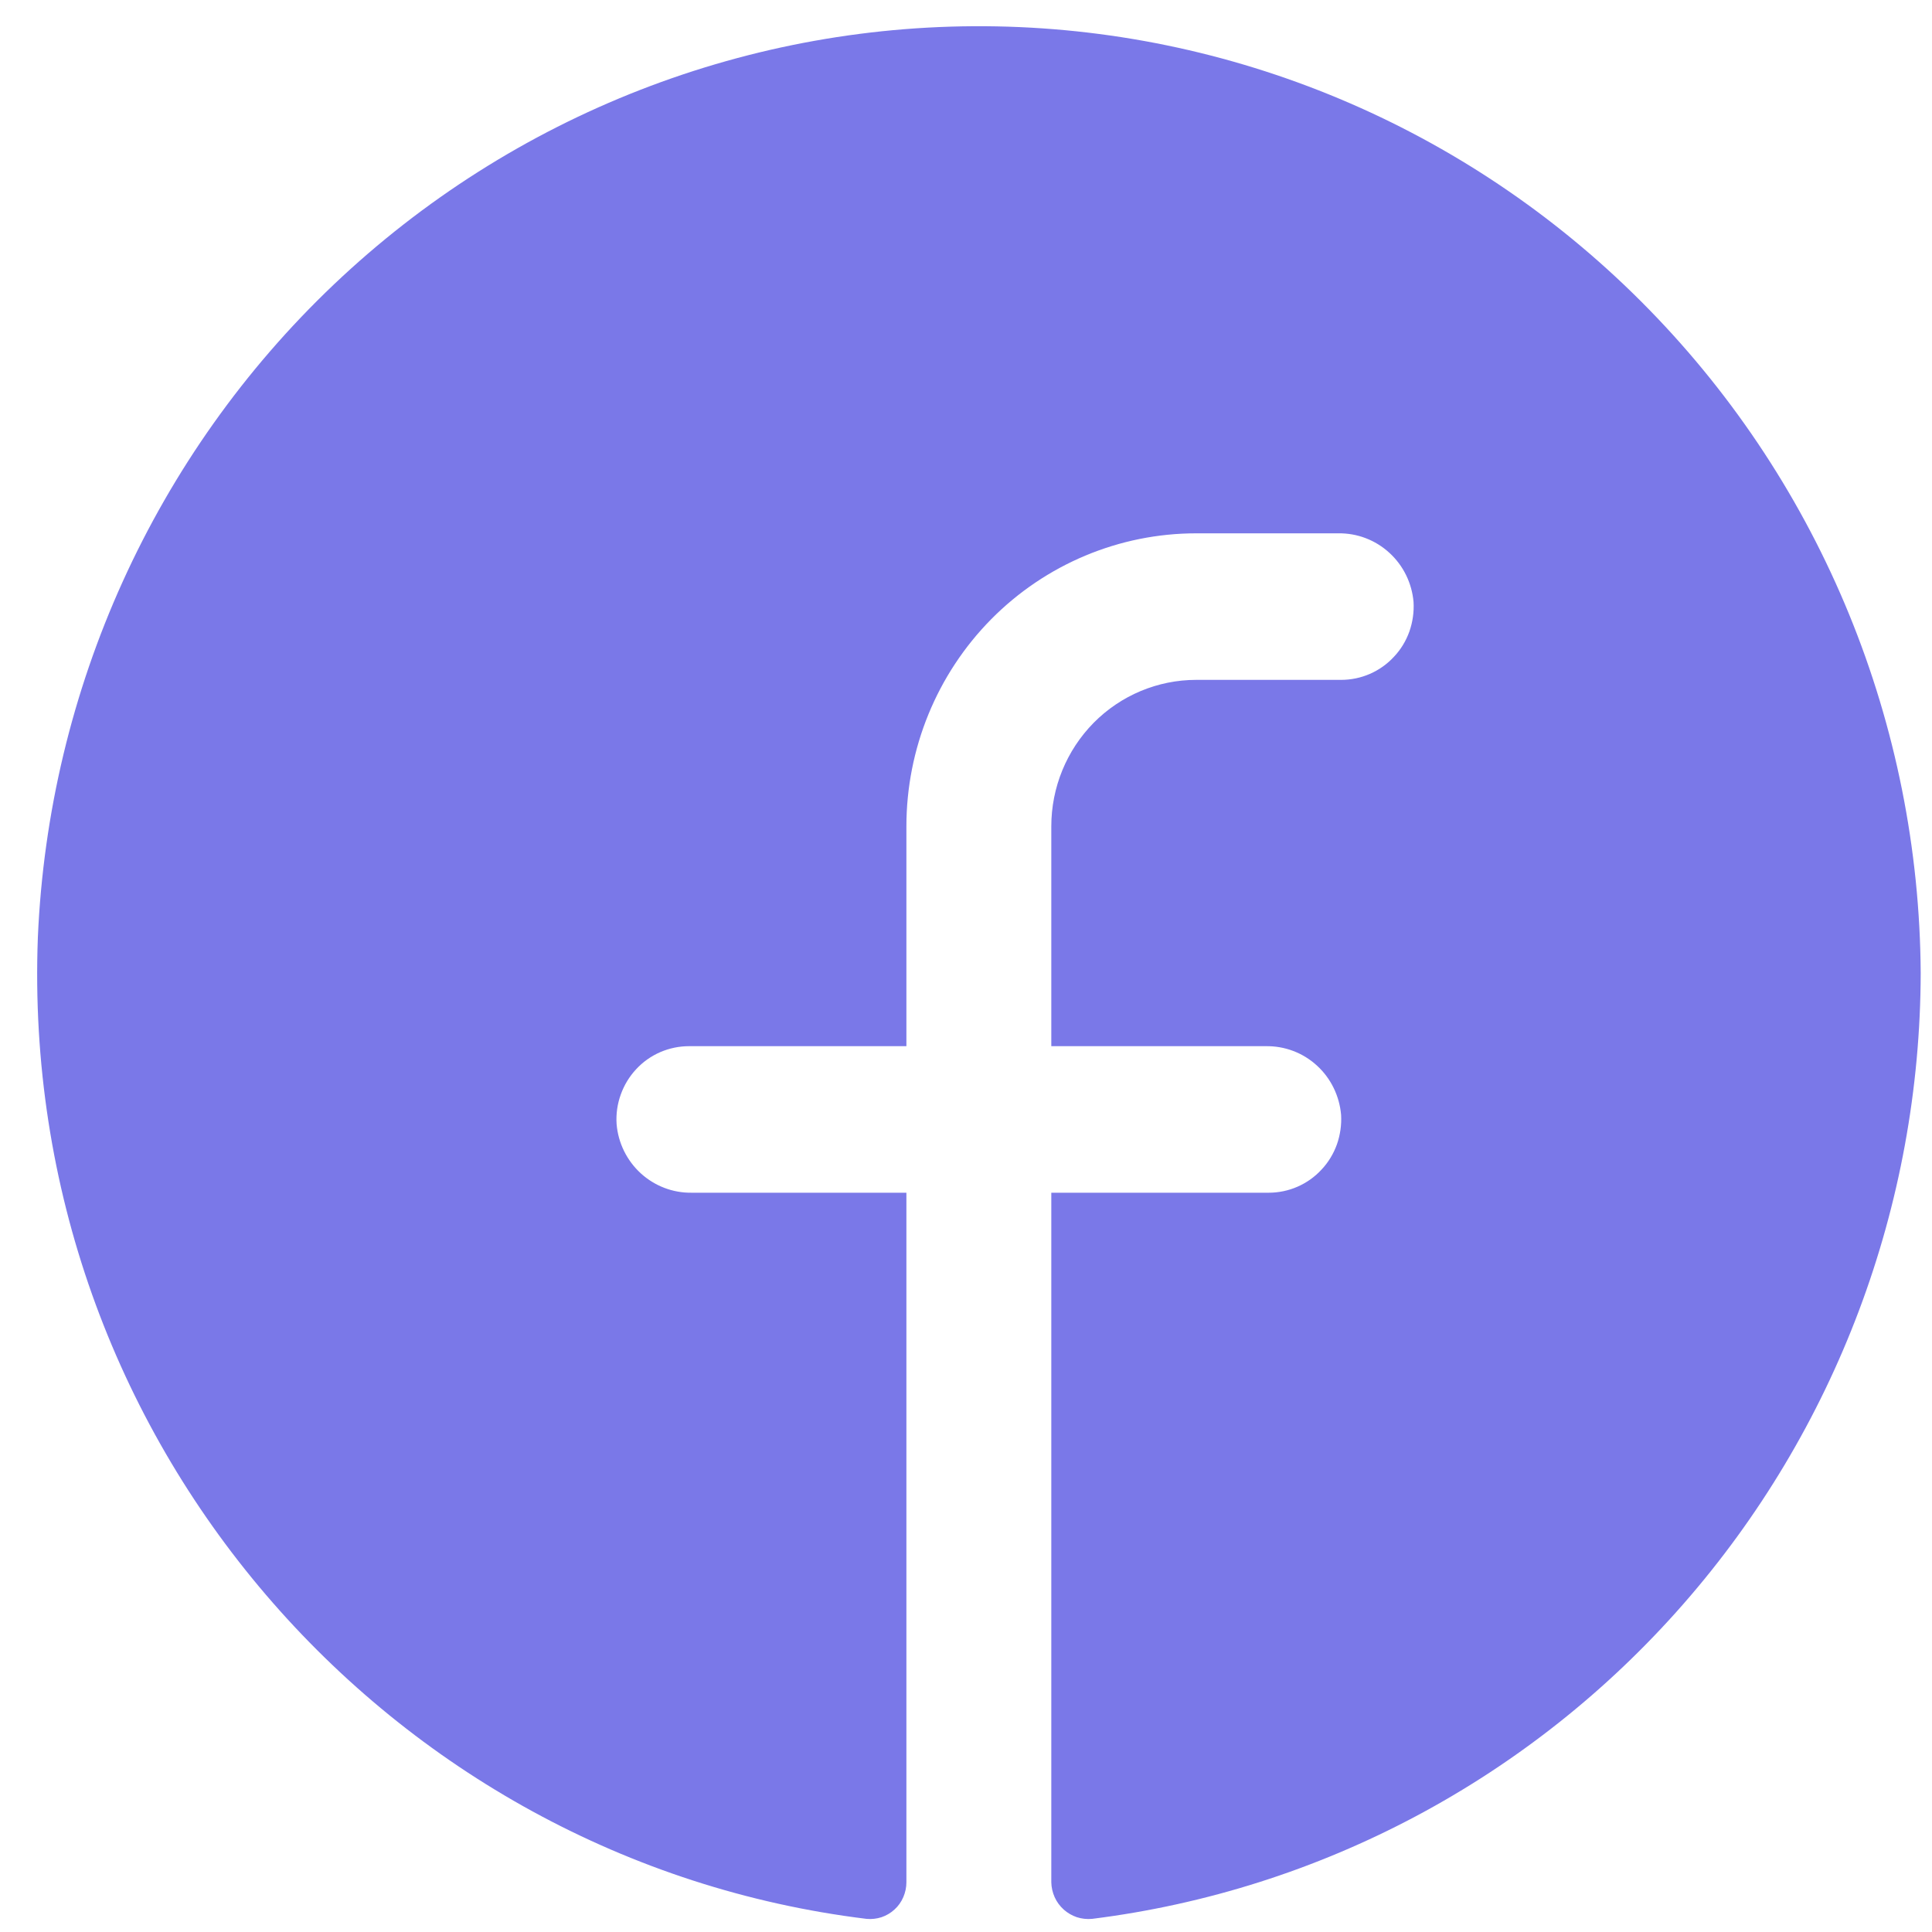 <svg width="20" height="20" viewBox="0 0 20 20" fill="none" xmlns="http://www.w3.org/2000/svg">
<path d="M19.883 10.072C19.878 12.48 19.004 14.804 17.424 16.607C15.845 18.41 13.669 19.568 11.305 19.864C11.252 19.869 11.198 19.863 11.148 19.847C11.098 19.83 11.051 19.803 11.012 19.768C10.972 19.732 10.94 19.689 10.918 19.64C10.896 19.591 10.884 19.538 10.883 19.485V12.347H13.133C13.235 12.347 13.337 12.326 13.431 12.285C13.525 12.244 13.61 12.184 13.68 12.108C13.751 12.033 13.805 11.943 13.84 11.846C13.874 11.748 13.889 11.644 13.883 11.541C13.866 11.345 13.777 11.162 13.632 11.03C13.488 10.898 13.299 10.827 13.104 10.83H10.883V8.555C10.883 8.152 11.041 7.767 11.322 7.482C11.603 7.198 11.985 7.038 12.383 7.038H13.883C13.985 7.038 14.087 7.017 14.181 6.976C14.275 6.935 14.36 6.875 14.43 6.799C14.501 6.724 14.555 6.635 14.59 6.537C14.624 6.439 14.639 6.336 14.633 6.232C14.616 6.036 14.527 5.854 14.382 5.722C14.238 5.59 14.049 5.518 13.854 5.521H12.383C11.587 5.521 10.824 5.841 10.261 6.41C9.699 6.979 9.383 7.75 9.383 8.555V10.83H7.133C7.03 10.83 6.929 10.851 6.834 10.892C6.74 10.933 6.655 10.993 6.585 11.069C6.515 11.144 6.461 11.233 6.426 11.331C6.391 11.428 6.376 11.532 6.383 11.636C6.399 11.832 6.489 12.014 6.633 12.146C6.778 12.278 6.966 12.35 7.161 12.347H9.383V19.485C9.383 19.538 9.372 19.59 9.351 19.639C9.33 19.688 9.299 19.732 9.26 19.767C9.221 19.803 9.175 19.83 9.125 19.847C9.075 19.863 9.022 19.869 8.97 19.864C4.02 19.257 0.195 14.906 0.392 9.702C0.503 7.132 1.602 4.707 3.456 2.945C5.31 1.184 7.772 0.225 10.316 0.273C12.859 0.321 15.284 1.373 17.071 3.204C18.859 5.034 19.868 7.499 19.883 10.072Z" fill="#7A78E8"/>
</svg>
